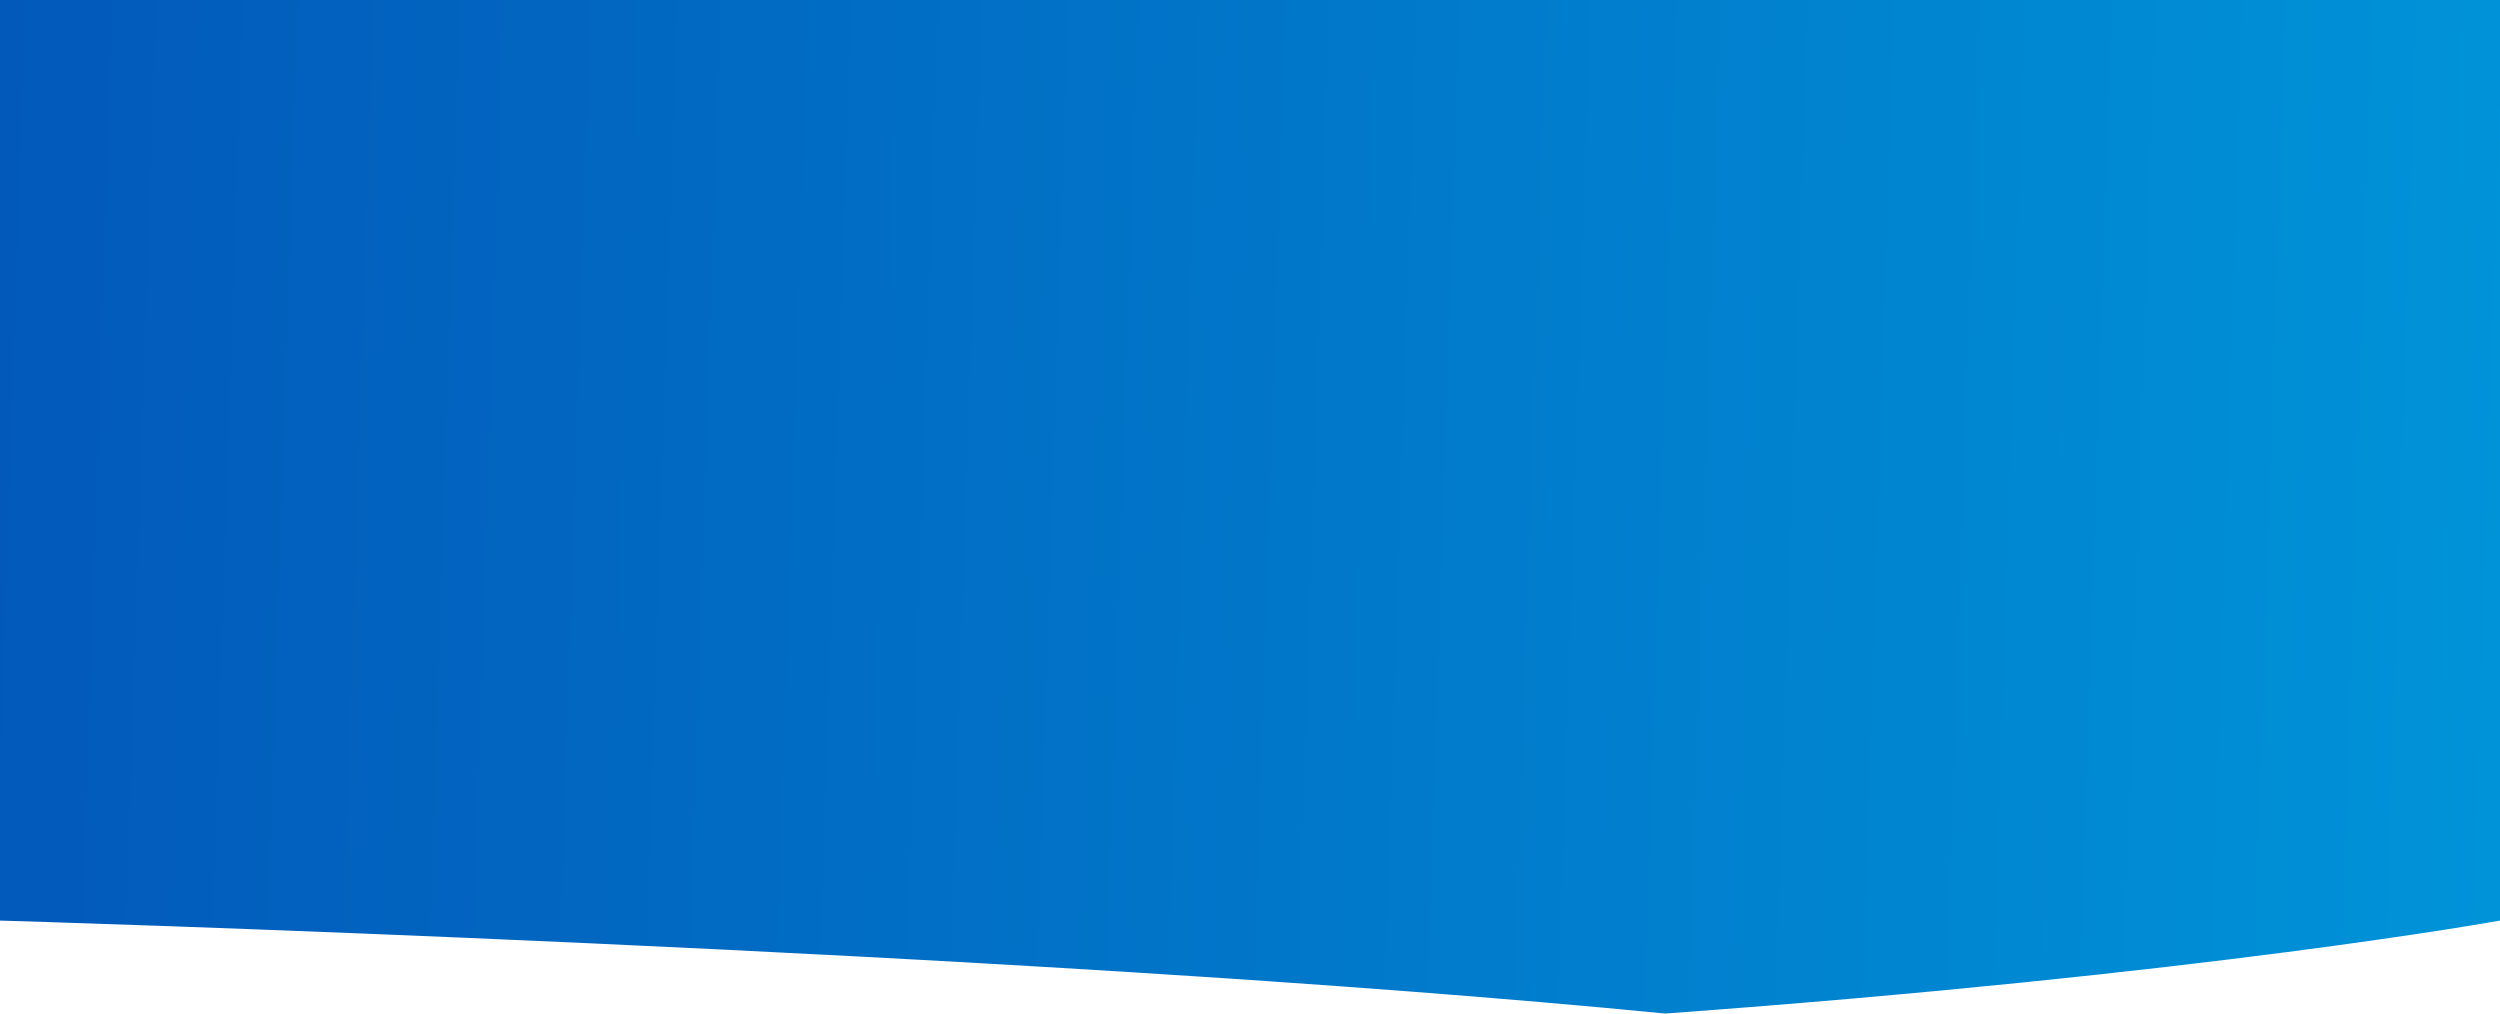 <svg xmlns="http://www.w3.org/2000/svg" xmlns:xlink="http://www.w3.org/1999/xlink" width="1920" height="778.4" viewBox="0 0 1920 778.4">
  <defs>
    <linearGradient id="linear-gradient" x1="1" y1="0.439" x2="0" y2="0.426" gradientUnits="objectBoundingBox">
      <stop offset="0" stop-color="#0093d8"/>
      <stop offset="1" stop-color="#0259ba"/>
    </linearGradient>
  </defs>
  <path id="herobg1" d="M0,0H1920V707s-226.2,41.2-641.2,71.4C783.4,729.8,0,707,0,707Z" fill="url(#linear-gradient)"/>
</svg>
